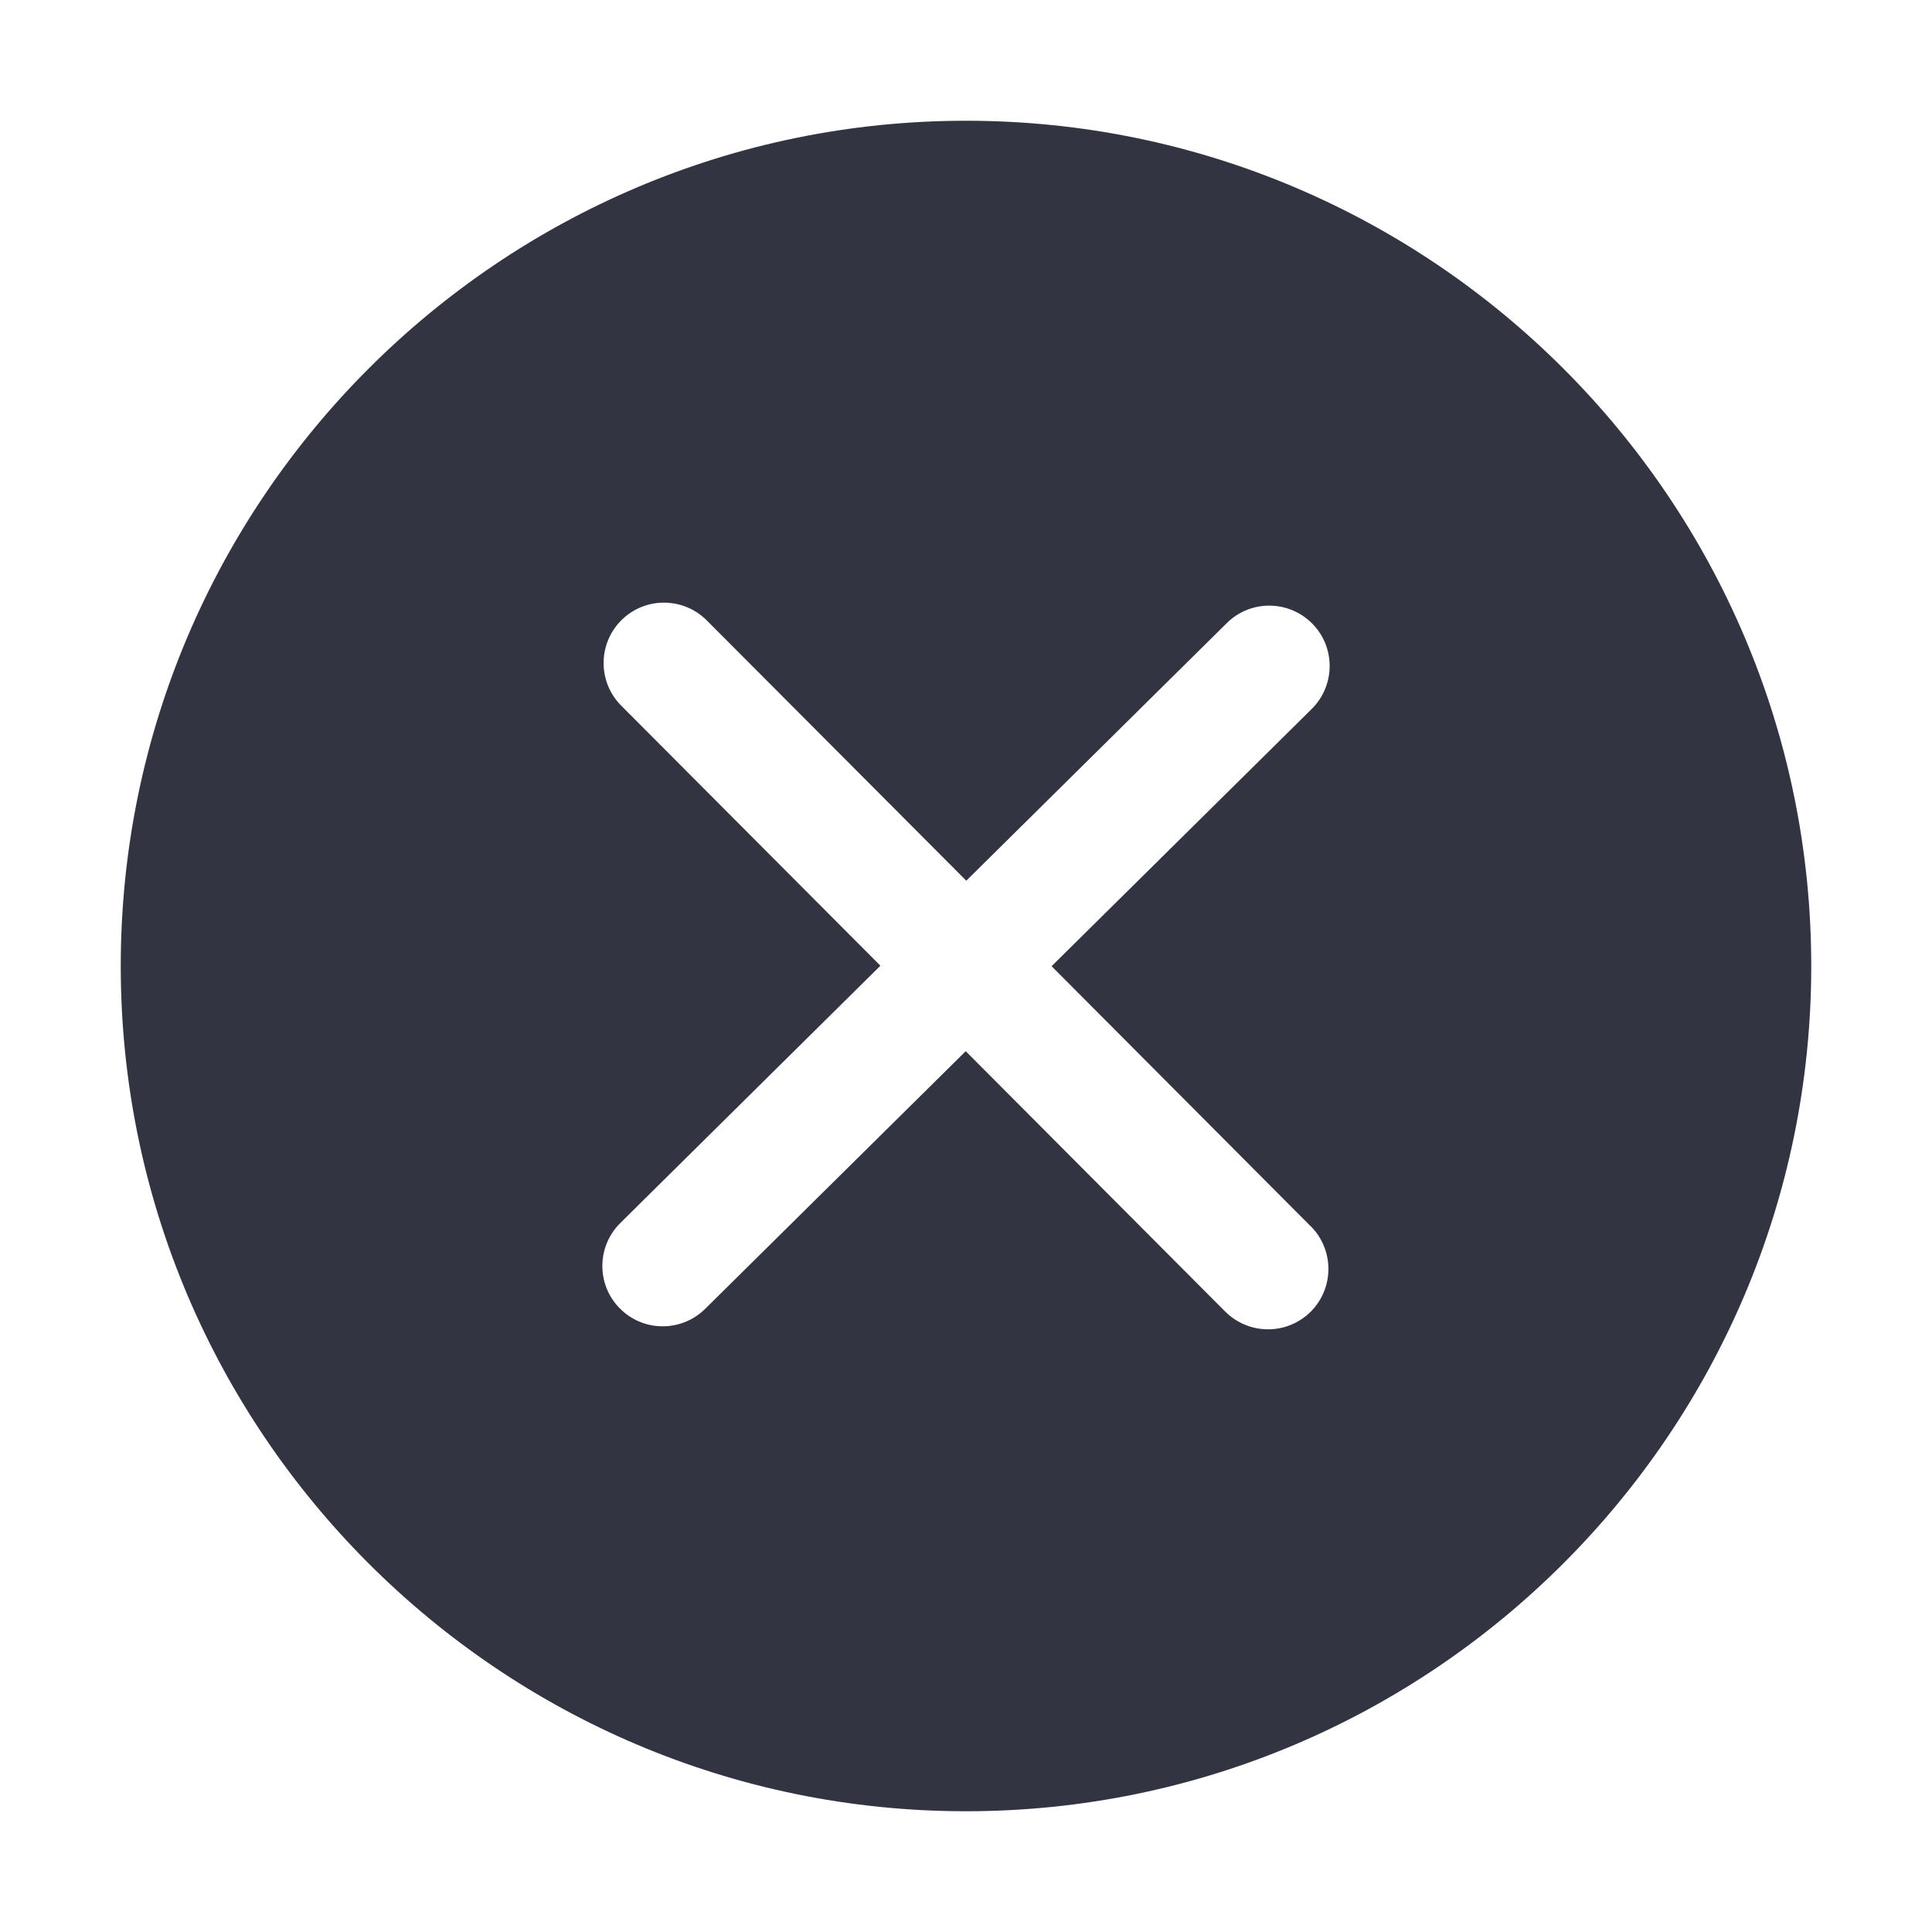 <svg xmlns="http://www.w3.org/2000/svg" width="20" height="20" viewBox="0 0 20 20">
    <g fill="none" fill-rule="evenodd">
        <g fill="#333441">
            <g>
                <g>
                    <path d="M10 1.25c-4.824 0-8.75 3.925-8.75 8.75s3.925 8.75 8.75 8.75c4.824 0 8.75-3.925 8.75-8.75S14.825 1.25 10 1.25zm3.57 11.445c.243.245.242.64-.002.884-.122.121-.281.182-.441.182-.16 0-.32-.061-.443-.183l-2.687-2.696L7.3 13.549c-.122.12-.281.181-.44.181-.161 0-.322-.062-.444-.186-.243-.245-.24-.64.005-.883l2.693-2.664-2.683-2.692c-.244-.244-.243-.64.001-.884s.64-.243.884.001l2.687 2.695L12.7 6.45c.245-.243.641-.24.884.005.243.246.24.641-.005.884l-2.693 2.663 2.683 2.693z" transform="translate(-294 -237) translate(31 221) translate(263 16)"/>
                </g>
            </g>
        </g>
    </g>
</svg>

